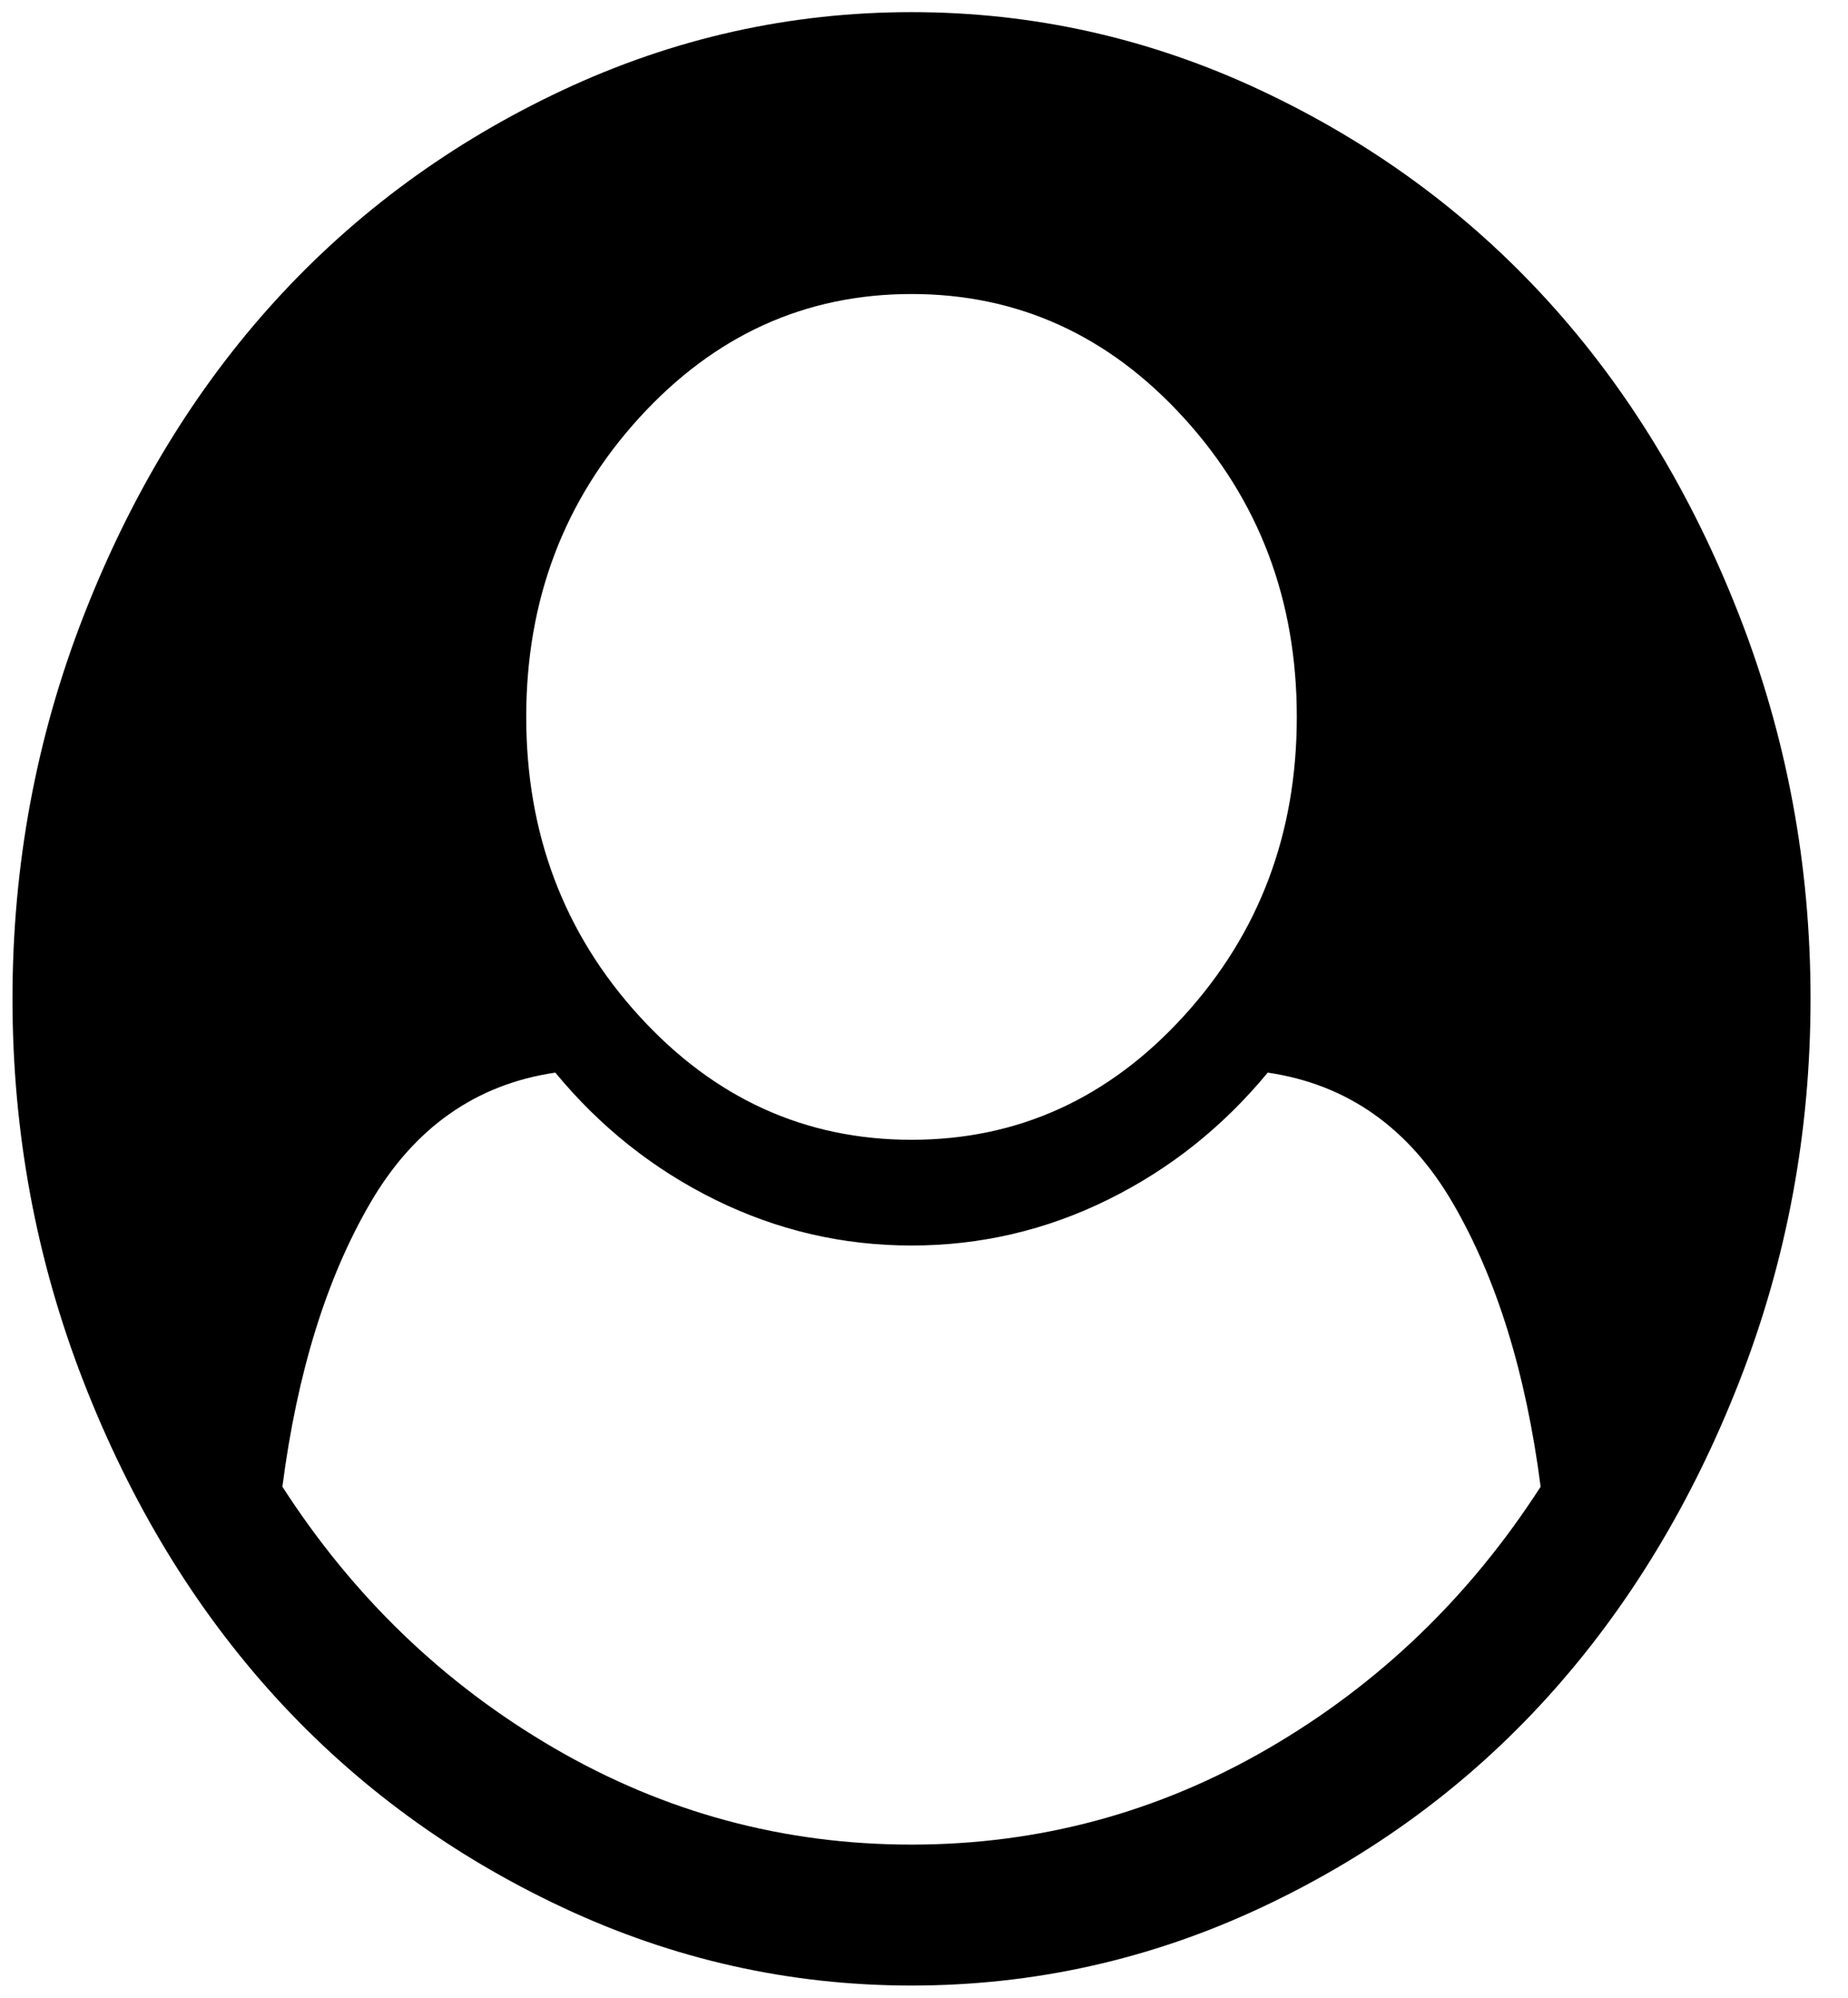 <svg width="37" height="40" viewBox="0 0 37 40" fill="none" xmlns="http://www.w3.org/2000/svg">
<g clip-path="url(#clip0_50_60)">
<path d="M30.846 29.767C30.551 27.488 29.965 25.596 29.088 24.089C28.211 22.582 26.975 21.711 25.382 21.476C24.484 22.564 23.416 23.413 22.177 24.023C20.939 24.633 19.63 24.938 18.25 24.938C16.87 24.938 15.561 24.633 14.322 24.023C13.084 23.413 12.016 22.564 11.118 21.476C9.525 21.711 8.289 22.582 7.412 24.089C6.535 25.596 5.949 27.488 5.654 29.767C7.074 31.972 8.888 33.717 11.098 35.003C13.308 36.289 15.692 36.933 18.25 36.933C20.808 36.933 23.192 36.289 25.402 35.003C27.612 33.717 29.426 31.972 30.846 29.767ZM25.964 14.354C25.964 12.017 25.211 10.022 23.704 8.368C22.198 6.714 20.38 5.887 18.25 5.887C16.12 5.887 14.303 6.714 12.796 8.368C11.289 10.022 10.536 12.017 10.536 14.354C10.536 16.692 11.289 18.687 12.796 20.341C14.303 21.994 16.12 22.821 18.25 22.821C20.38 22.821 22.198 21.994 23.704 20.341C25.211 18.687 25.964 16.692 25.964 14.354ZM36.25 19.999C36.25 22.674 35.775 25.228 34.824 27.661C33.873 30.094 32.597 32.196 30.997 33.967C29.396 35.738 27.484 37.146 25.261 38.189C23.038 39.233 20.701 39.755 18.25 39.755C15.812 39.755 13.482 39.233 11.259 38.189C9.036 37.146 7.121 35.742 5.513 33.978C3.906 32.214 2.627 30.112 1.676 27.672C0.725 25.232 0.25 22.674 0.25 19.999C0.25 17.323 0.725 14.766 1.676 12.326C2.627 9.886 3.906 7.784 5.513 6.02C7.121 4.256 9.036 2.852 11.259 1.808C13.482 0.765 15.812 0.243 18.25 0.243C20.688 0.243 23.018 0.765 25.241 1.808C27.464 2.852 29.38 4.256 30.987 6.02C32.594 7.784 33.873 9.886 34.824 12.326C35.775 14.766 36.25 17.323 36.25 19.999Z" fill="black"/>
</g>
<defs>
<clipPath id="clip0_50_60">
<rect width="36" height="39.512" fill="white" transform="translate(0.25 0.243)"/>
</clipPath>
</defs>
</svg>
